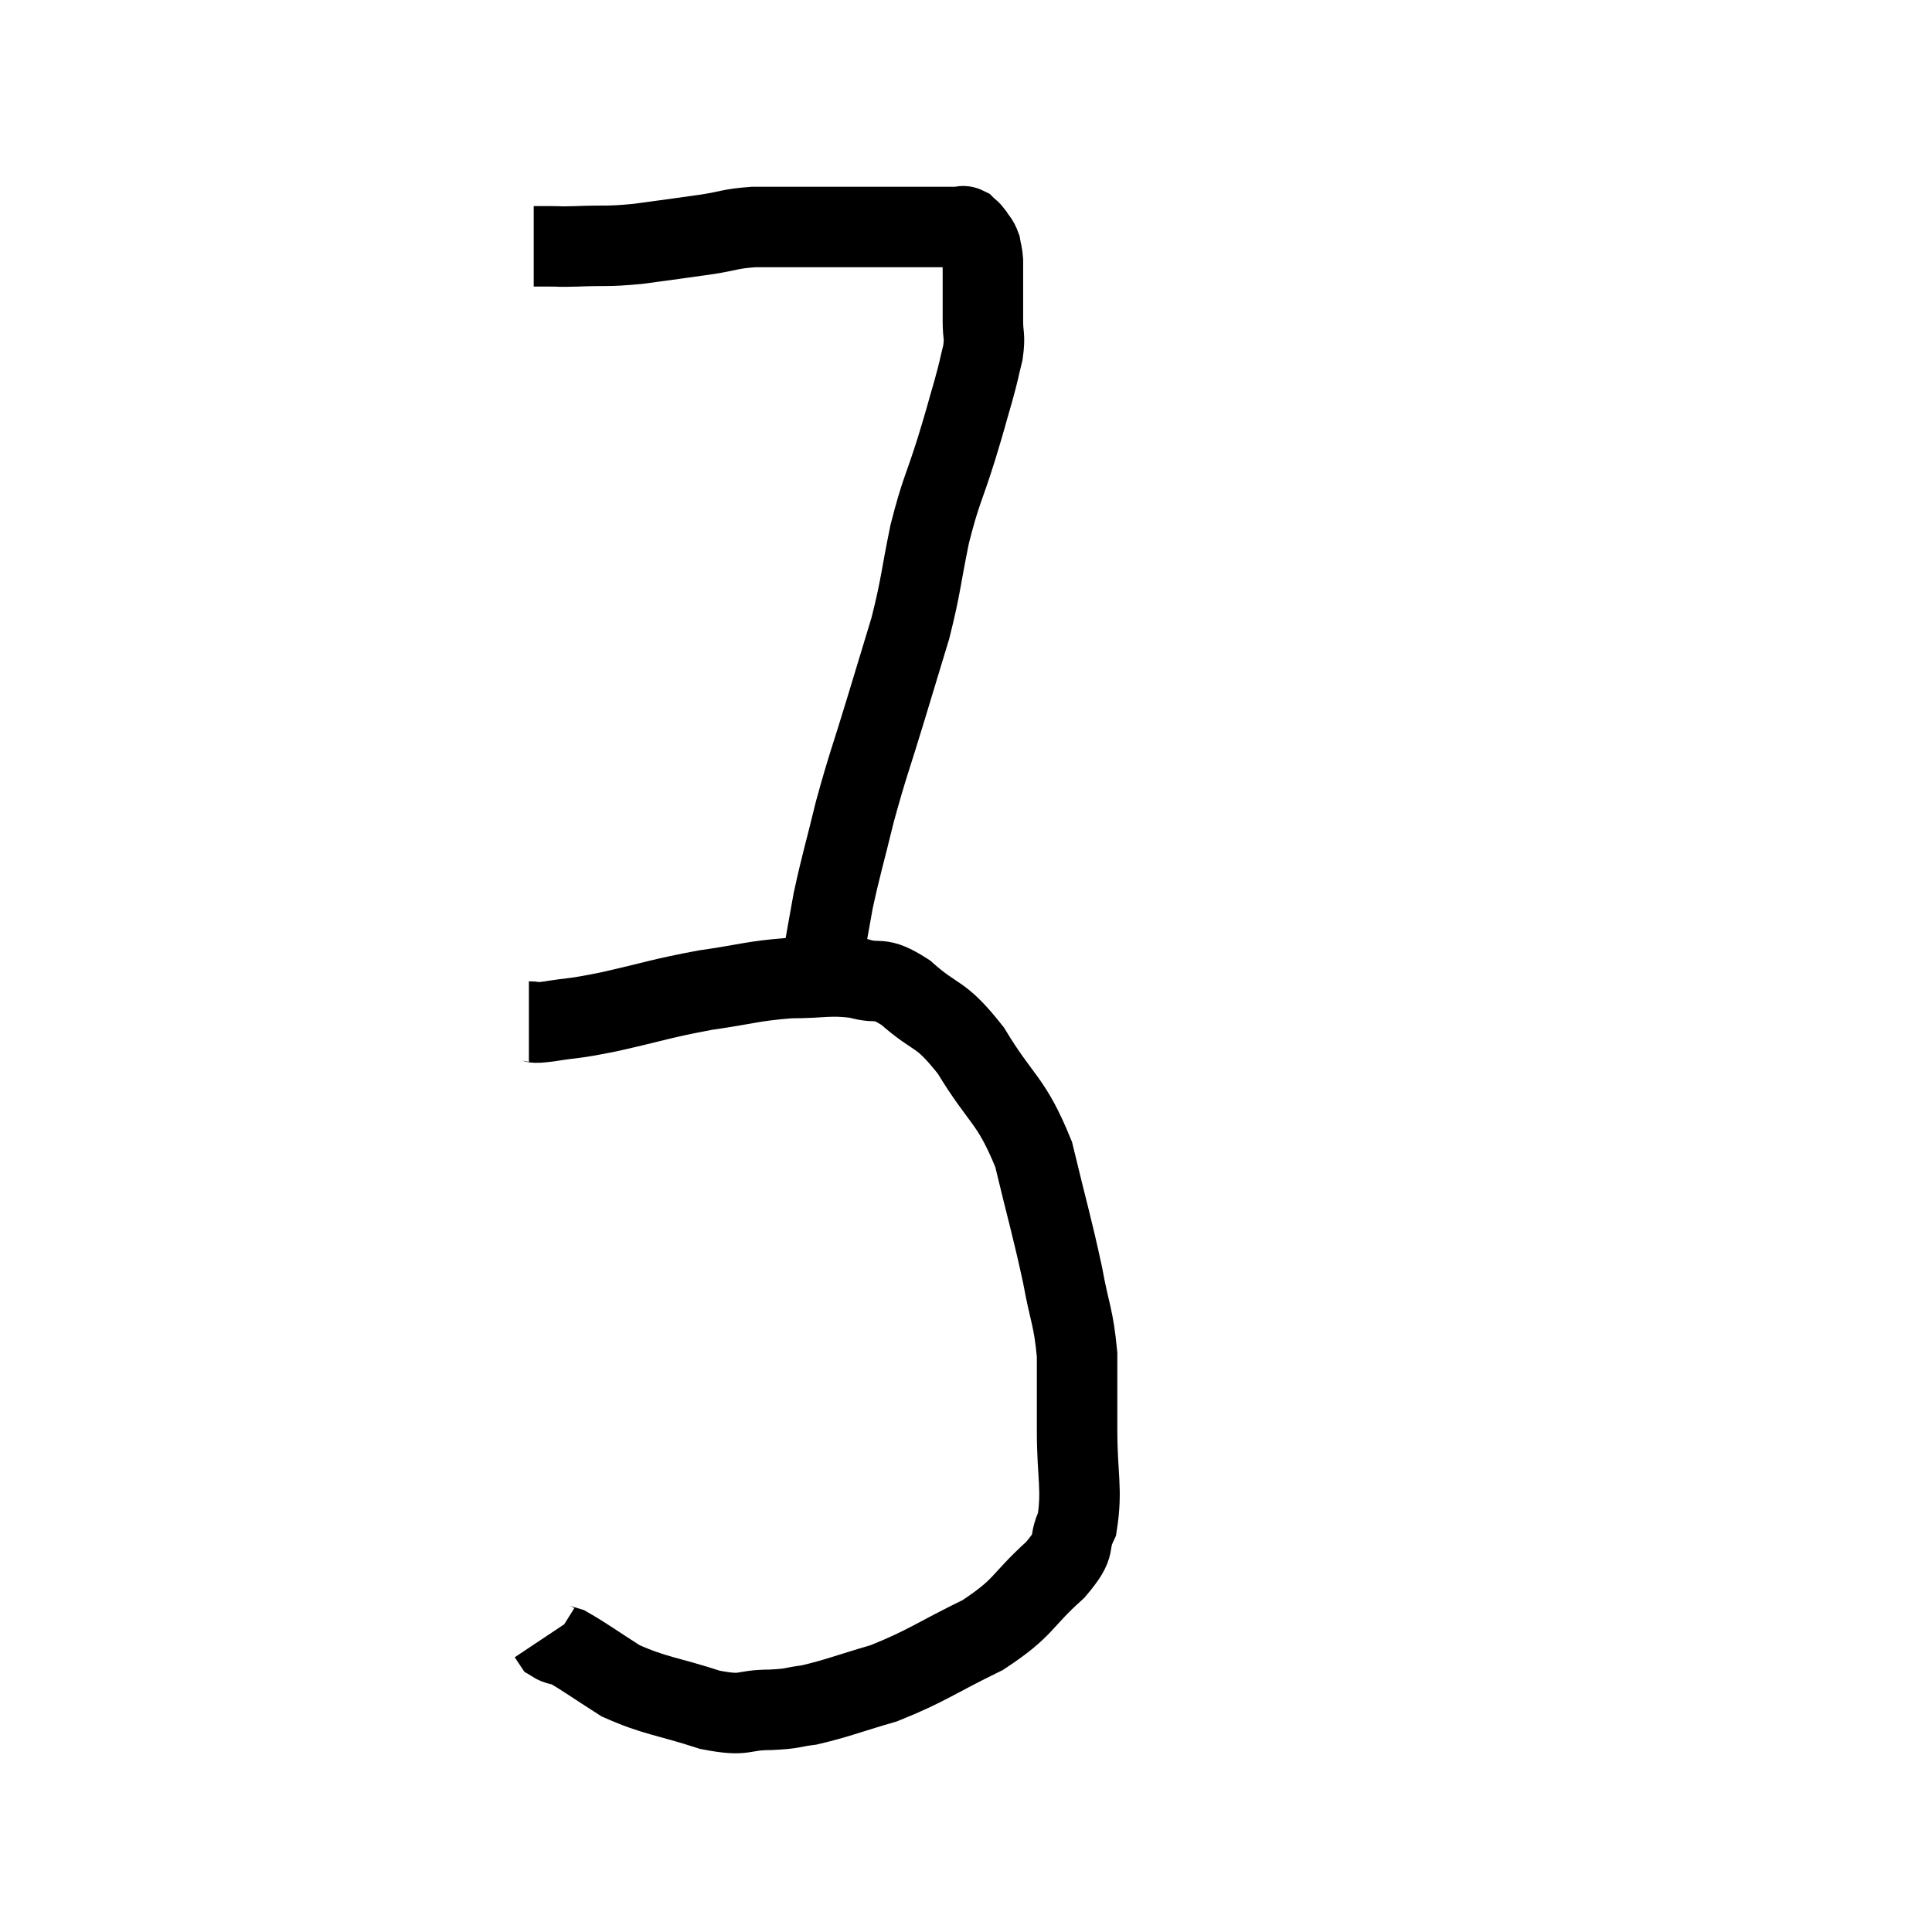 <svg width="48" height="48" viewBox="0 0 48 48" xmlns="http://www.w3.org/2000/svg"><path d="M 13.26 6.12 C 13.47 6.12, 13.41 6.12, 13.68 6.12 C 14.01 6.12, 13.8 6.135, 14.34 6.12 C 15.09 6.09, 15.03 6.135, 15.84 6.06 C 16.71 5.94, 16.86 5.925, 17.58 5.82 C 18.15 5.73, 18.12 5.685, 18.72 5.64 C 19.35 5.64, 19.44 5.64, 19.98 5.64 C 20.43 5.64, 20.43 5.64, 20.88 5.64 C 21.33 5.64, 21.315 5.64, 21.78 5.64 C 22.26 5.64, 22.305 5.64, 22.74 5.64 C 23.13 5.64, 23.28 5.64, 23.52 5.64 C 23.61 5.64, 23.625 5.64, 23.7 5.64 C 23.76 5.64, 23.745 5.64, 23.82 5.64 C 23.91 5.64, 23.91 5.595, 24 5.64 C 24.09 5.73, 24.09 5.7, 24.18 5.82 C 24.27 5.97, 24.3 5.955, 24.36 6.12 C 24.39 6.3, 24.405 6.285, 24.42 6.48 C 24.42 6.69, 24.42 6.72, 24.42 6.9 C 24.42 7.05, 24.42 6.93, 24.42 7.2 C 24.42 7.59, 24.42 7.59, 24.42 7.98 C 24.42 8.37, 24.48 8.325, 24.42 8.76 C 24.3 9.24, 24.345 9.12, 24.18 9.72 C 23.97 10.44, 24.03 10.275, 23.76 11.16 C 23.43 12.21, 23.385 12.15, 23.1 13.26 C 22.86 14.43, 22.89 14.52, 22.62 15.6 C 22.32 16.59, 22.365 16.44, 22.02 17.58 C 21.63 18.87, 21.57 18.96, 21.24 20.16 C 20.97 21.27, 20.895 21.48, 20.7 22.38 C 20.58 23.07, 20.535 23.265, 20.46 23.76 C 20.43 24.06, 20.415 24.21, 20.4 24.36 C 20.4 24.36, 20.4 24.36, 20.4 24.36 L 20.4 24.36" fill="none" stroke="black" stroke-width="2"></path><path d="M 13.14 25.38 C 13.38 25.38, 13.125 25.44, 13.62 25.38 C 14.37 25.26, 14.145 25.335, 15.12 25.14 C 16.32 24.87, 16.395 24.81, 17.52 24.6 C 18.57 24.45, 18.675 24.375, 19.62 24.3 C 20.46 24.3, 20.58 24.21, 21.3 24.3 C 21.9 24.48, 21.795 24.21, 22.5 24.66 C 23.31 25.38, 23.325 25.095, 24.12 26.1 C 24.9 27.39, 25.11 27.285, 25.68 28.68 C 26.04 30.18, 26.13 30.435, 26.4 31.68 C 26.58 32.67, 26.67 32.7, 26.76 33.66 C 26.76 34.59, 26.76 34.47, 26.76 35.52 C 26.76 36.69, 26.895 36.99, 26.76 37.86 C 26.49 38.43, 26.805 38.31, 26.22 39 C 25.32 39.81, 25.485 39.915, 24.42 40.62 C 23.19 41.22, 23.04 41.385, 21.96 41.82 C 21.03 42.09, 20.805 42.195, 20.1 42.36 C 19.62 42.42, 19.755 42.45, 19.14 42.48 C 18.39 42.48, 18.57 42.66, 17.64 42.48 C 16.53 42.12, 16.305 42.15, 15.42 41.76 C 14.76 41.34, 14.52 41.16, 14.1 40.92 C 13.92 40.86, 13.86 40.875, 13.74 40.8 L 13.62 40.62" fill="none" stroke="black" stroke-width="2"></path></svg>